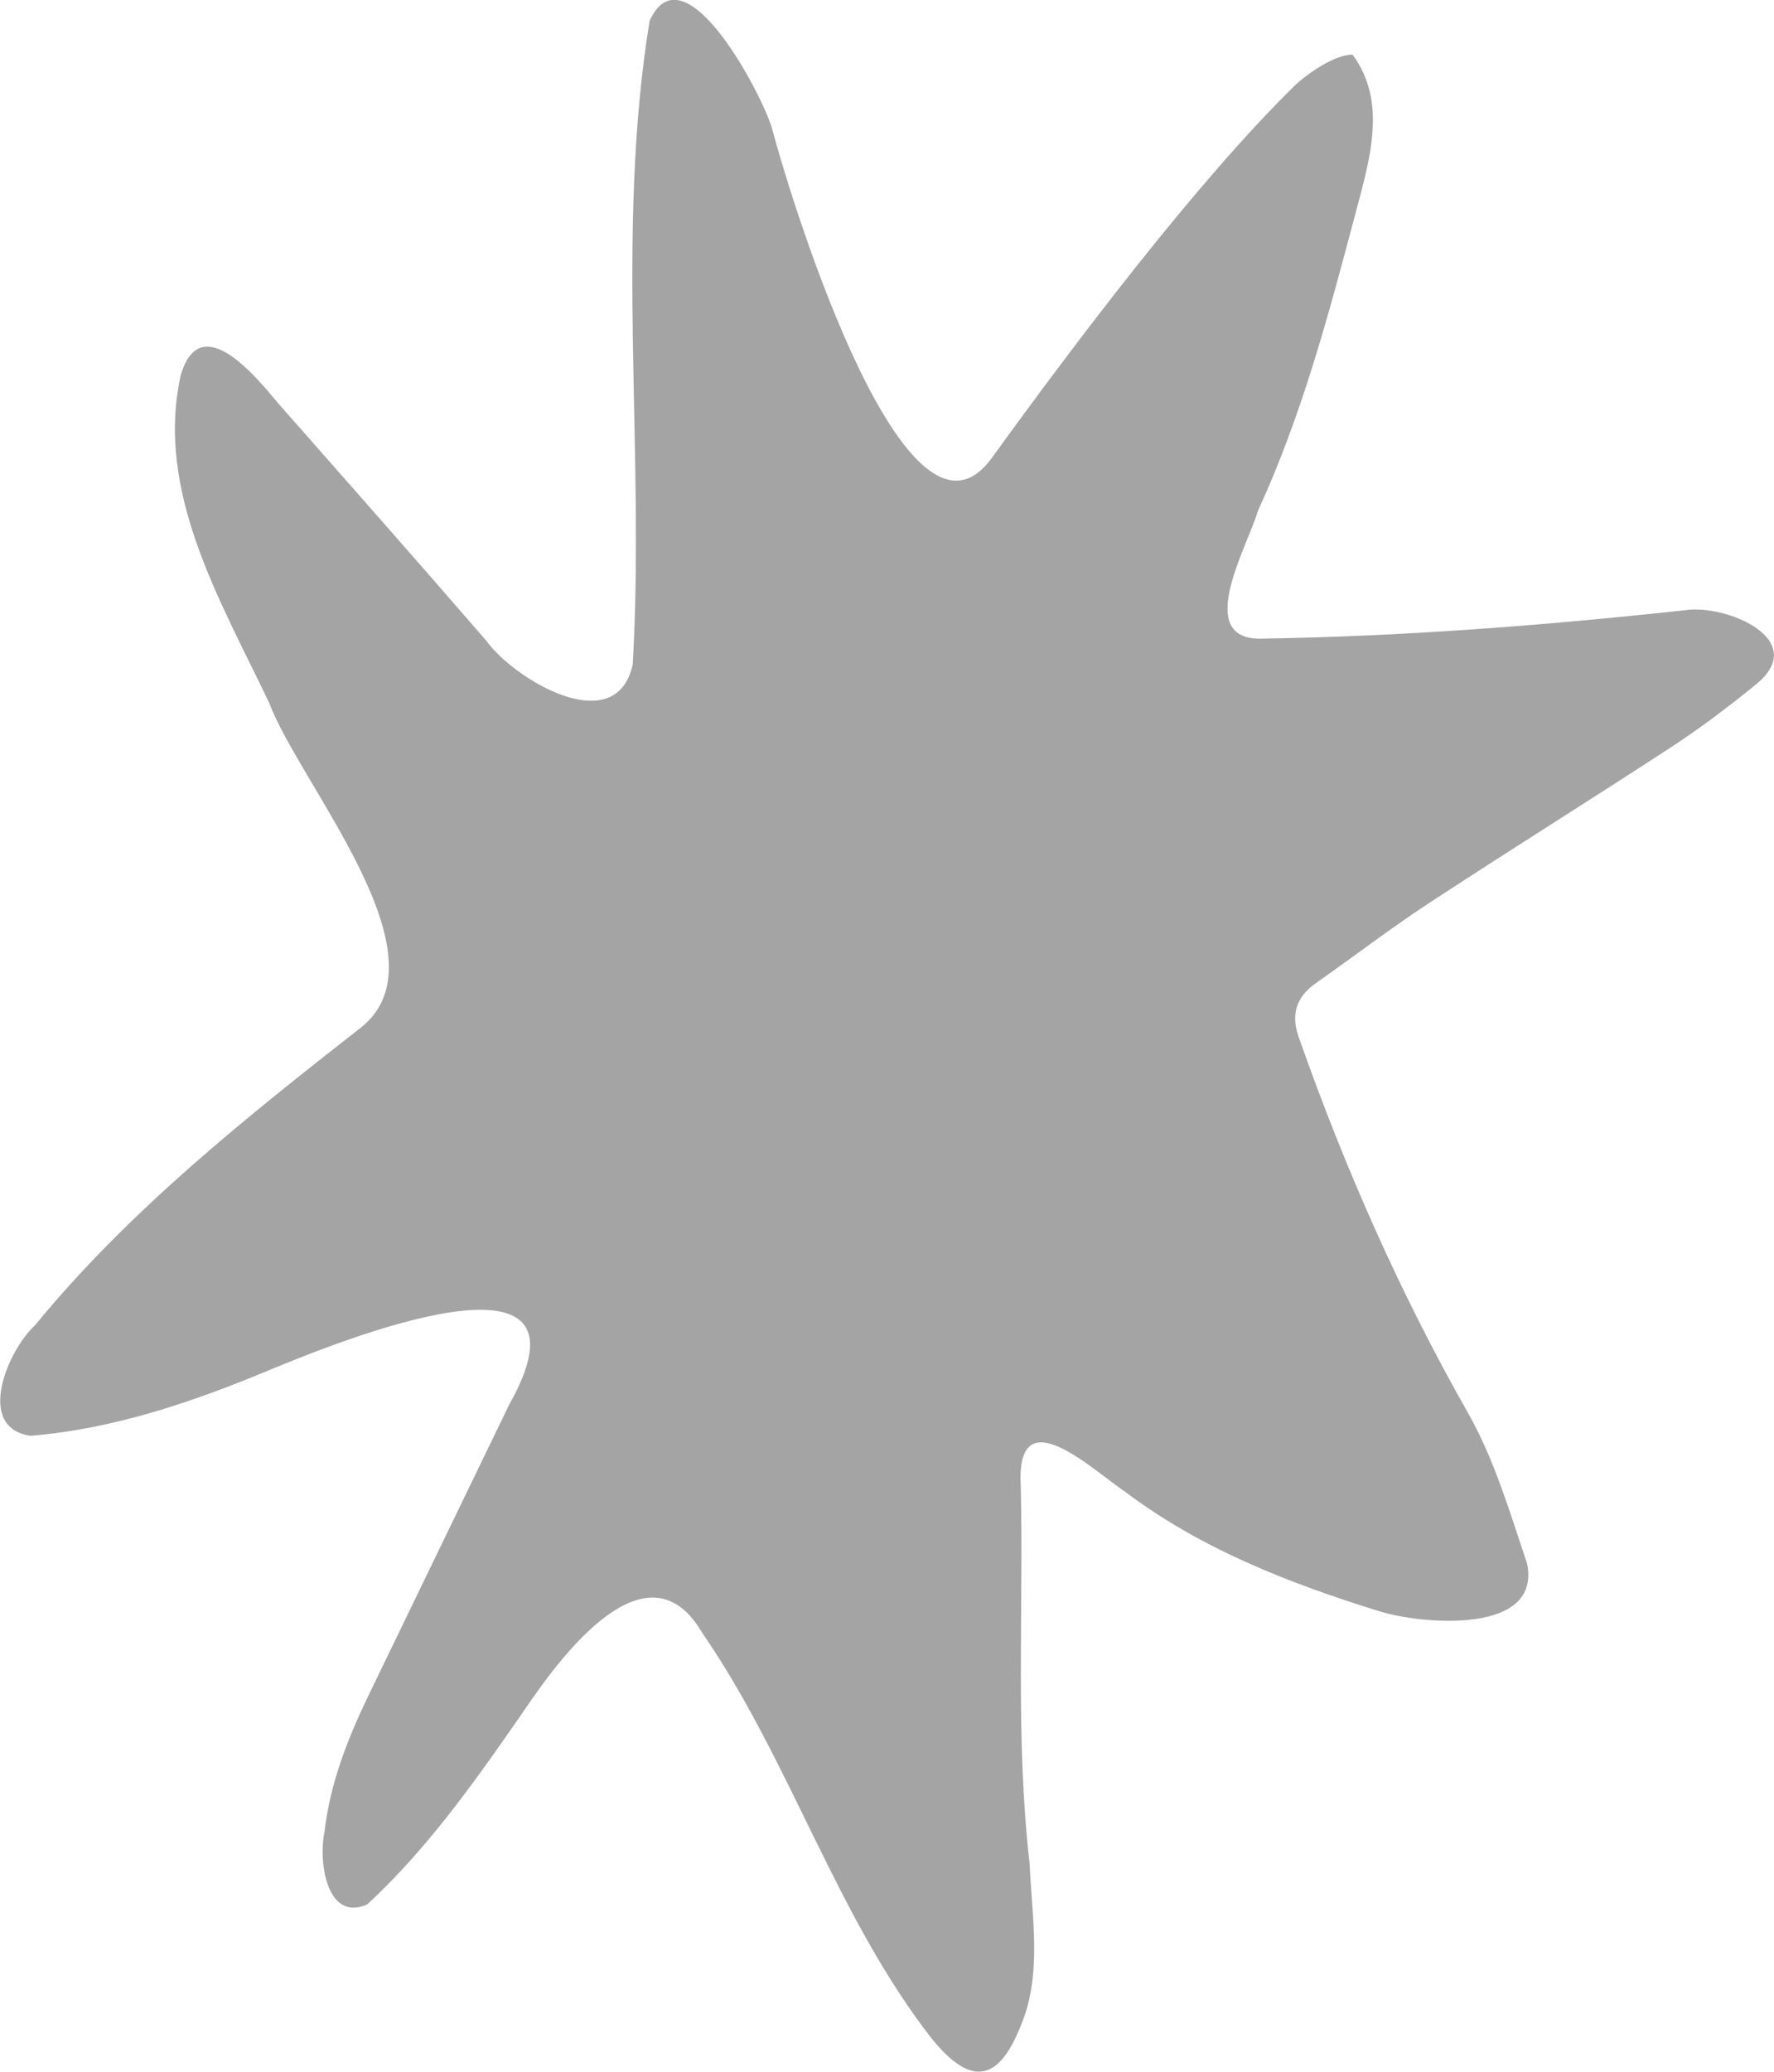 <?xml version="1.0" encoding="UTF-8"?>
<svg id="_レイヤー_2" data-name="レイヤー 2" xmlns="http://www.w3.org/2000/svg" viewBox="0 0 135.4 158.07">
  <defs>
    <style>
      .cls-1 {
        fill: #a4a4a4;
      }
    </style>
  </defs>
  <g id="parts">
    <path class="cls-1" d="M103.24,4.18c2.63,3.57,1.35,7.84,.22,12.09-2.05,7.73-4.09,15.43-7.46,22.73-.68,2.48-4.9,9.68,.1,9.73,10.87-.16,21.7-1,32.5-2.17,3.17-.48,9.62,2.26,5.41,5.67-2.06,1.68-4.2,3.3-6.42,4.75-6.18,4.04-12.45,7.94-18.62,11.99-2.91,1.91-5.67,4.04-8.52,6.03-1.59,1.11-1.95,2.53-1.27,4.29,3.48,9.87,7.7,19.44,12.88,28.54,2.04,3.63,3.17,7.55,4.48,11.42,1.19,5.49-7.98,4.71-11.26,3.69-6.88-2.14-13.55-4.72-19.38-9.1-2.57-1.73-8.37-7.3-7.99-.49,.22,9.63-.43,19.28,.68,28.89,.17,4.02,.95,8.34-.62,12.17-1.73,4.48-3.86,4.83-6.86,1.13-7.32-9.4-10.78-21.2-17.53-30.98-3.98-6.79-10.18,1.08-12.9,4.97-3.84,5.54-7.68,11.19-12.66,15.78-3.12,1.37-3.72-3.37-3.26-5.49,.42-3.72,1.77-7.15,3.38-10.49,3.57-7.38,7.15-14.77,10.72-22.15,7.4-13.13-13.02-4.82-18.24-2.67-5.84,2.44-11.95,4.53-18.3,5.04-4.25-.64-1.7-6.56,.35-8.43,7.18-8.75,16.05-15.81,24.93-22.76,6.7-5.42-4.72-18.51-7.05-24.72-3.7-7.78-8.72-16.09-6.76-24.99,1.49-5.14,5.72,.05,7.51,2.2,5.29,6,10.58,11.99,15.81,18.03,2.12,2.95,9.88,7.61,11.18,1.84,.95-16.34-1.34-32.93,1.29-49.13,2.64-5.79,8.69,5.78,9.36,8.27,1.65,6.19,10.33,33.95,16.76,25.08,6.44-8.89,15.61-21.03,23.07-28.36,.86-.84,3.04-2.43,4.48-2.41Z"/>
  </g>
</svg>